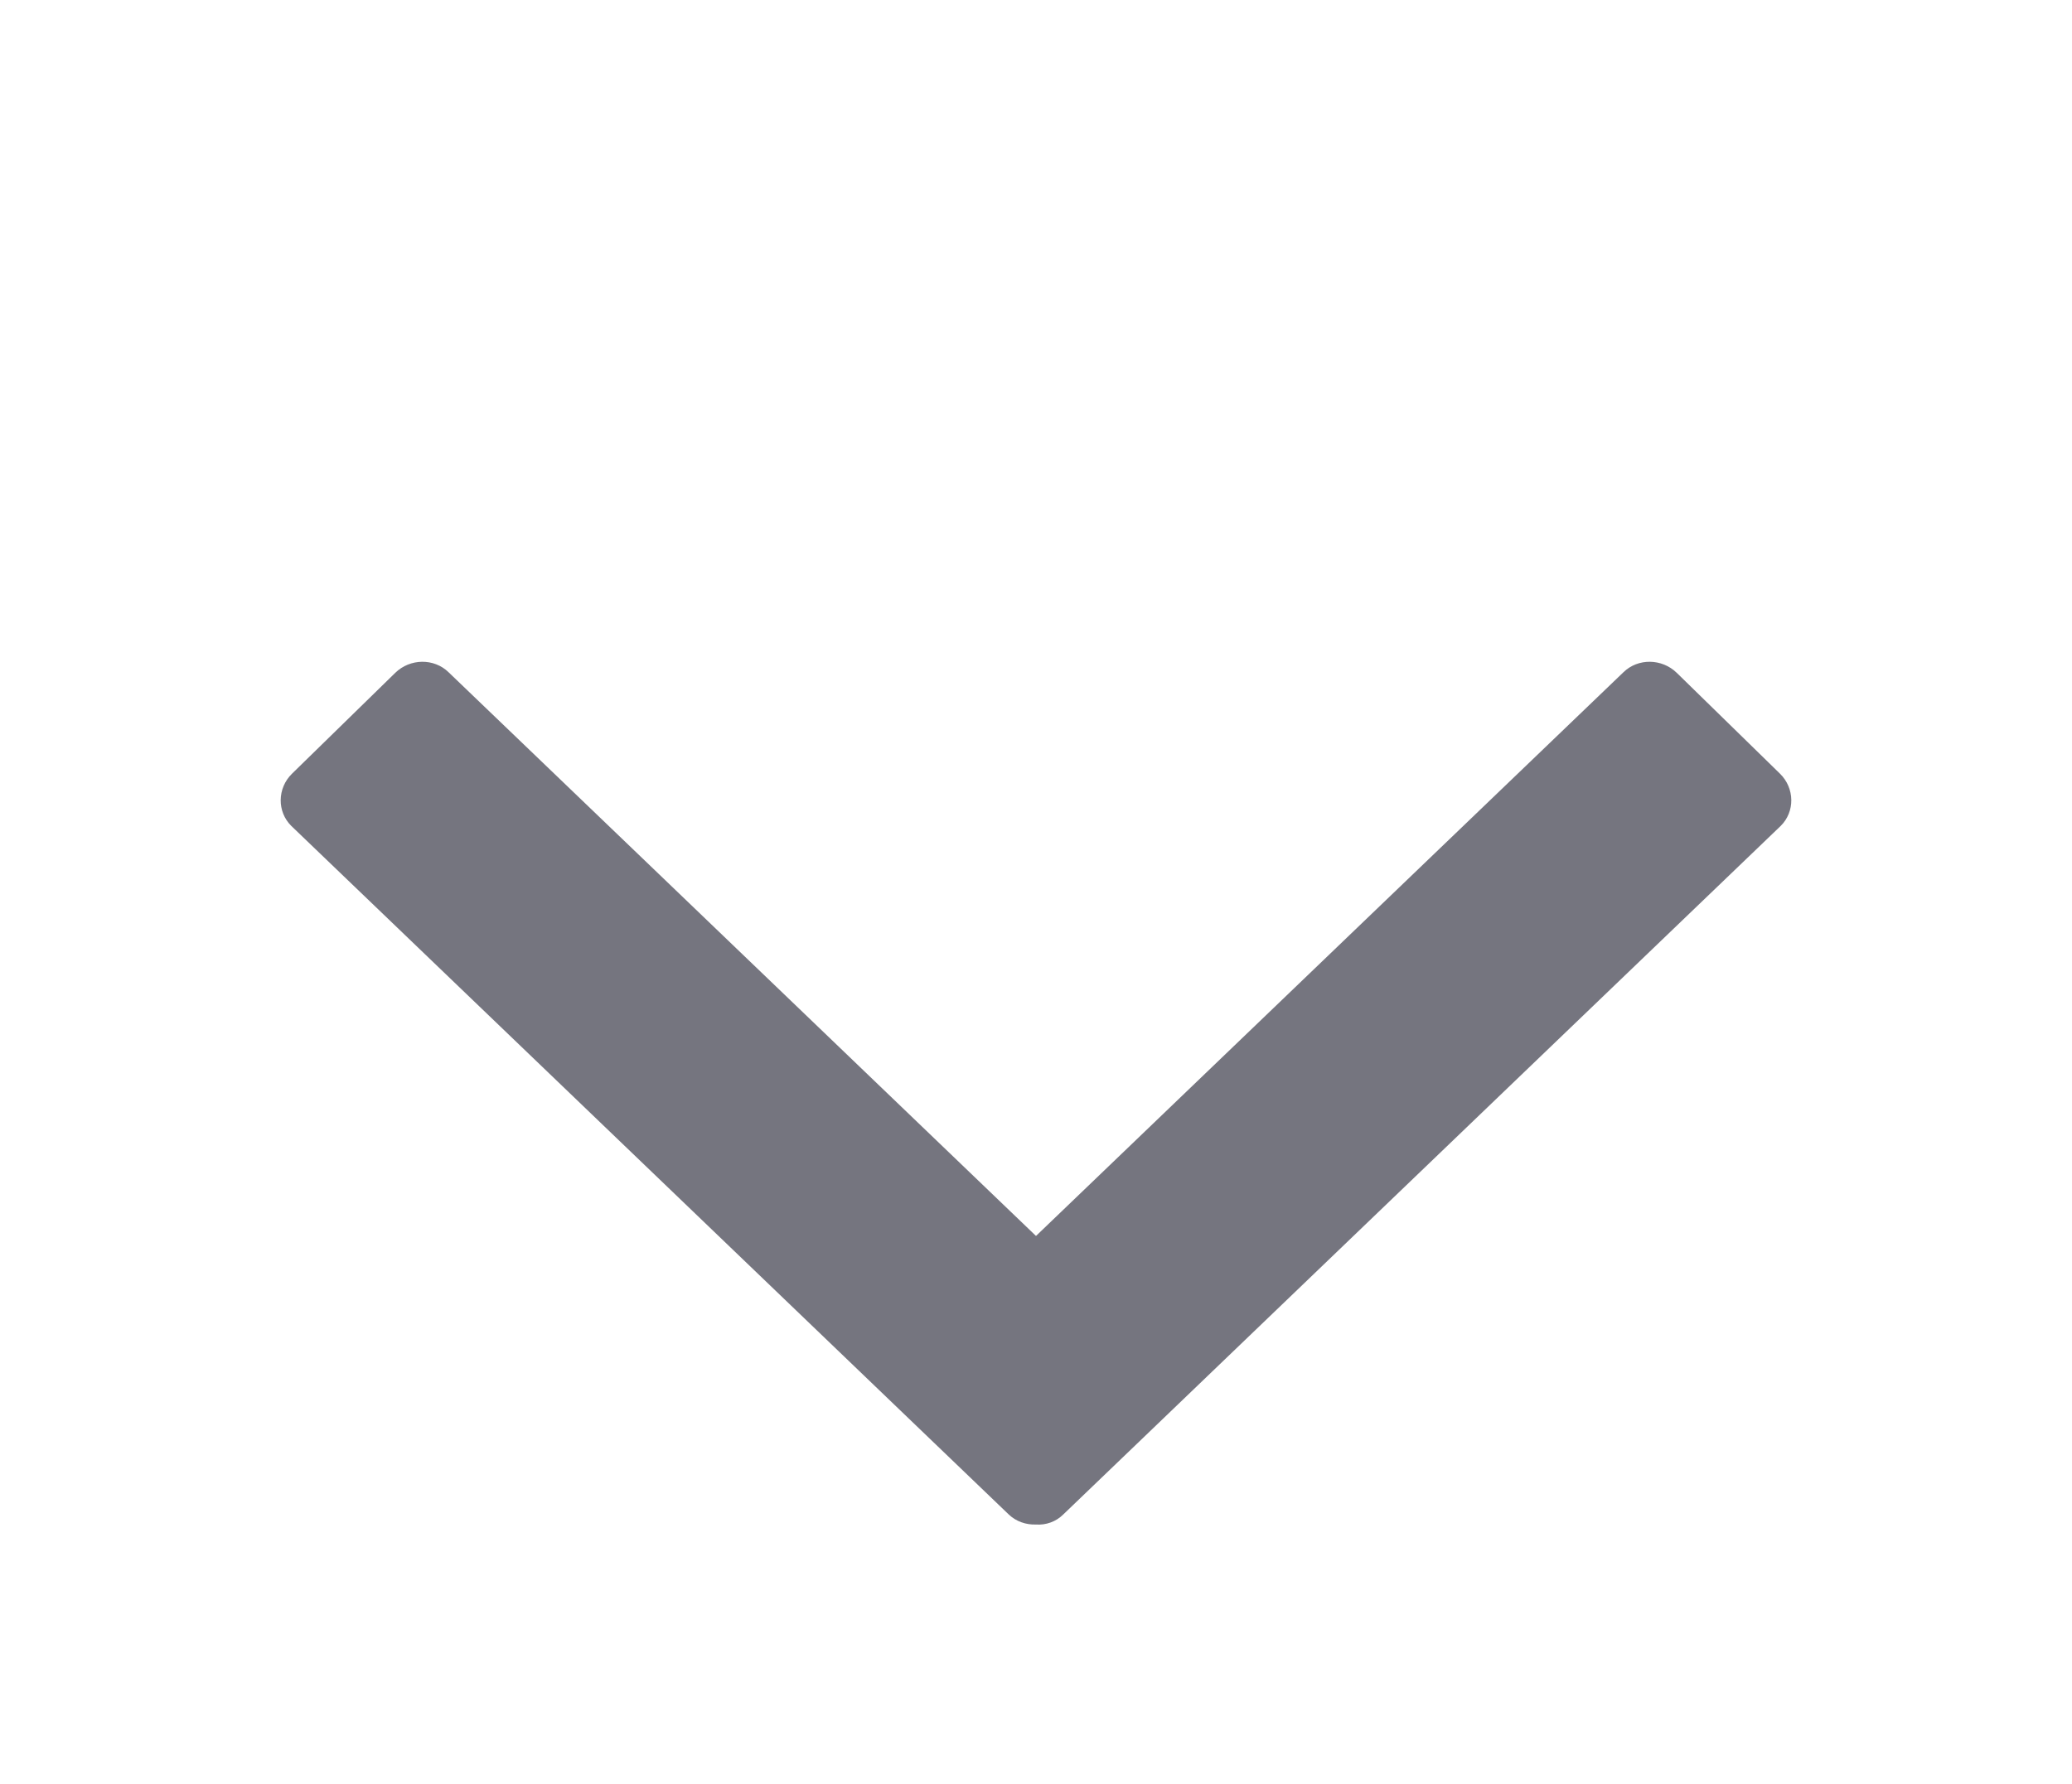 <svg width="36" height="31" viewBox="0 0 36 31" fill="none" xmlns="http://www.w3.org/2000/svg">
<g filter="url(#filter0_d_29_11)">
<path d="M18 17.479L28.207 7.682C28.459 7.436 28.875 7.441 29.133 7.693L30.926 9.445C31.184 9.697 31.189 10.107 30.938 10.354L18.475 22.318C18.346 22.447 18.17 22.506 18 22.494C17.824 22.5 17.654 22.441 17.525 22.318L5.062 10.354C4.811 10.107 4.816 9.697 5.074 9.445L6.867 7.693C7.125 7.441 7.541 7.436 7.793 7.682L18 17.479Z" fill="#75757F"/>
</g>
<defs>
<filter id="filter0_d_29_11" x="-1" y="0" width="38" height="38" filterUnits="userSpaceOnUse" color-interpolation-filters="sRGB">
<feFlood flood-opacity="0" result="BackgroundImageFix"/>
<feColorMatrix in="SourceAlpha" type="matrix" values="0 0 0 0 0 0 0 0 0 0 0 0 0 0 0 0 0 0 127 0" result="hardAlpha"/>
<feOffset dy="4"/>
<feGaussianBlur stdDeviation="2"/>
<feComposite in2="hardAlpha" operator="out"/>
<feColorMatrix type="matrix" values="0 0 0 0 0 0 0 0 0 0 0 0 0 0 0 0 0 0 0.25 0"/>
<feBlend mode="normal" in2="BackgroundImageFix" result="effect1_dropShadow_29_11"/>
<feBlend mode="normal" in="SourceGraphic" in2="effect1_dropShadow_29_11" result="shape"/>
</filter>
</defs>
</svg>
